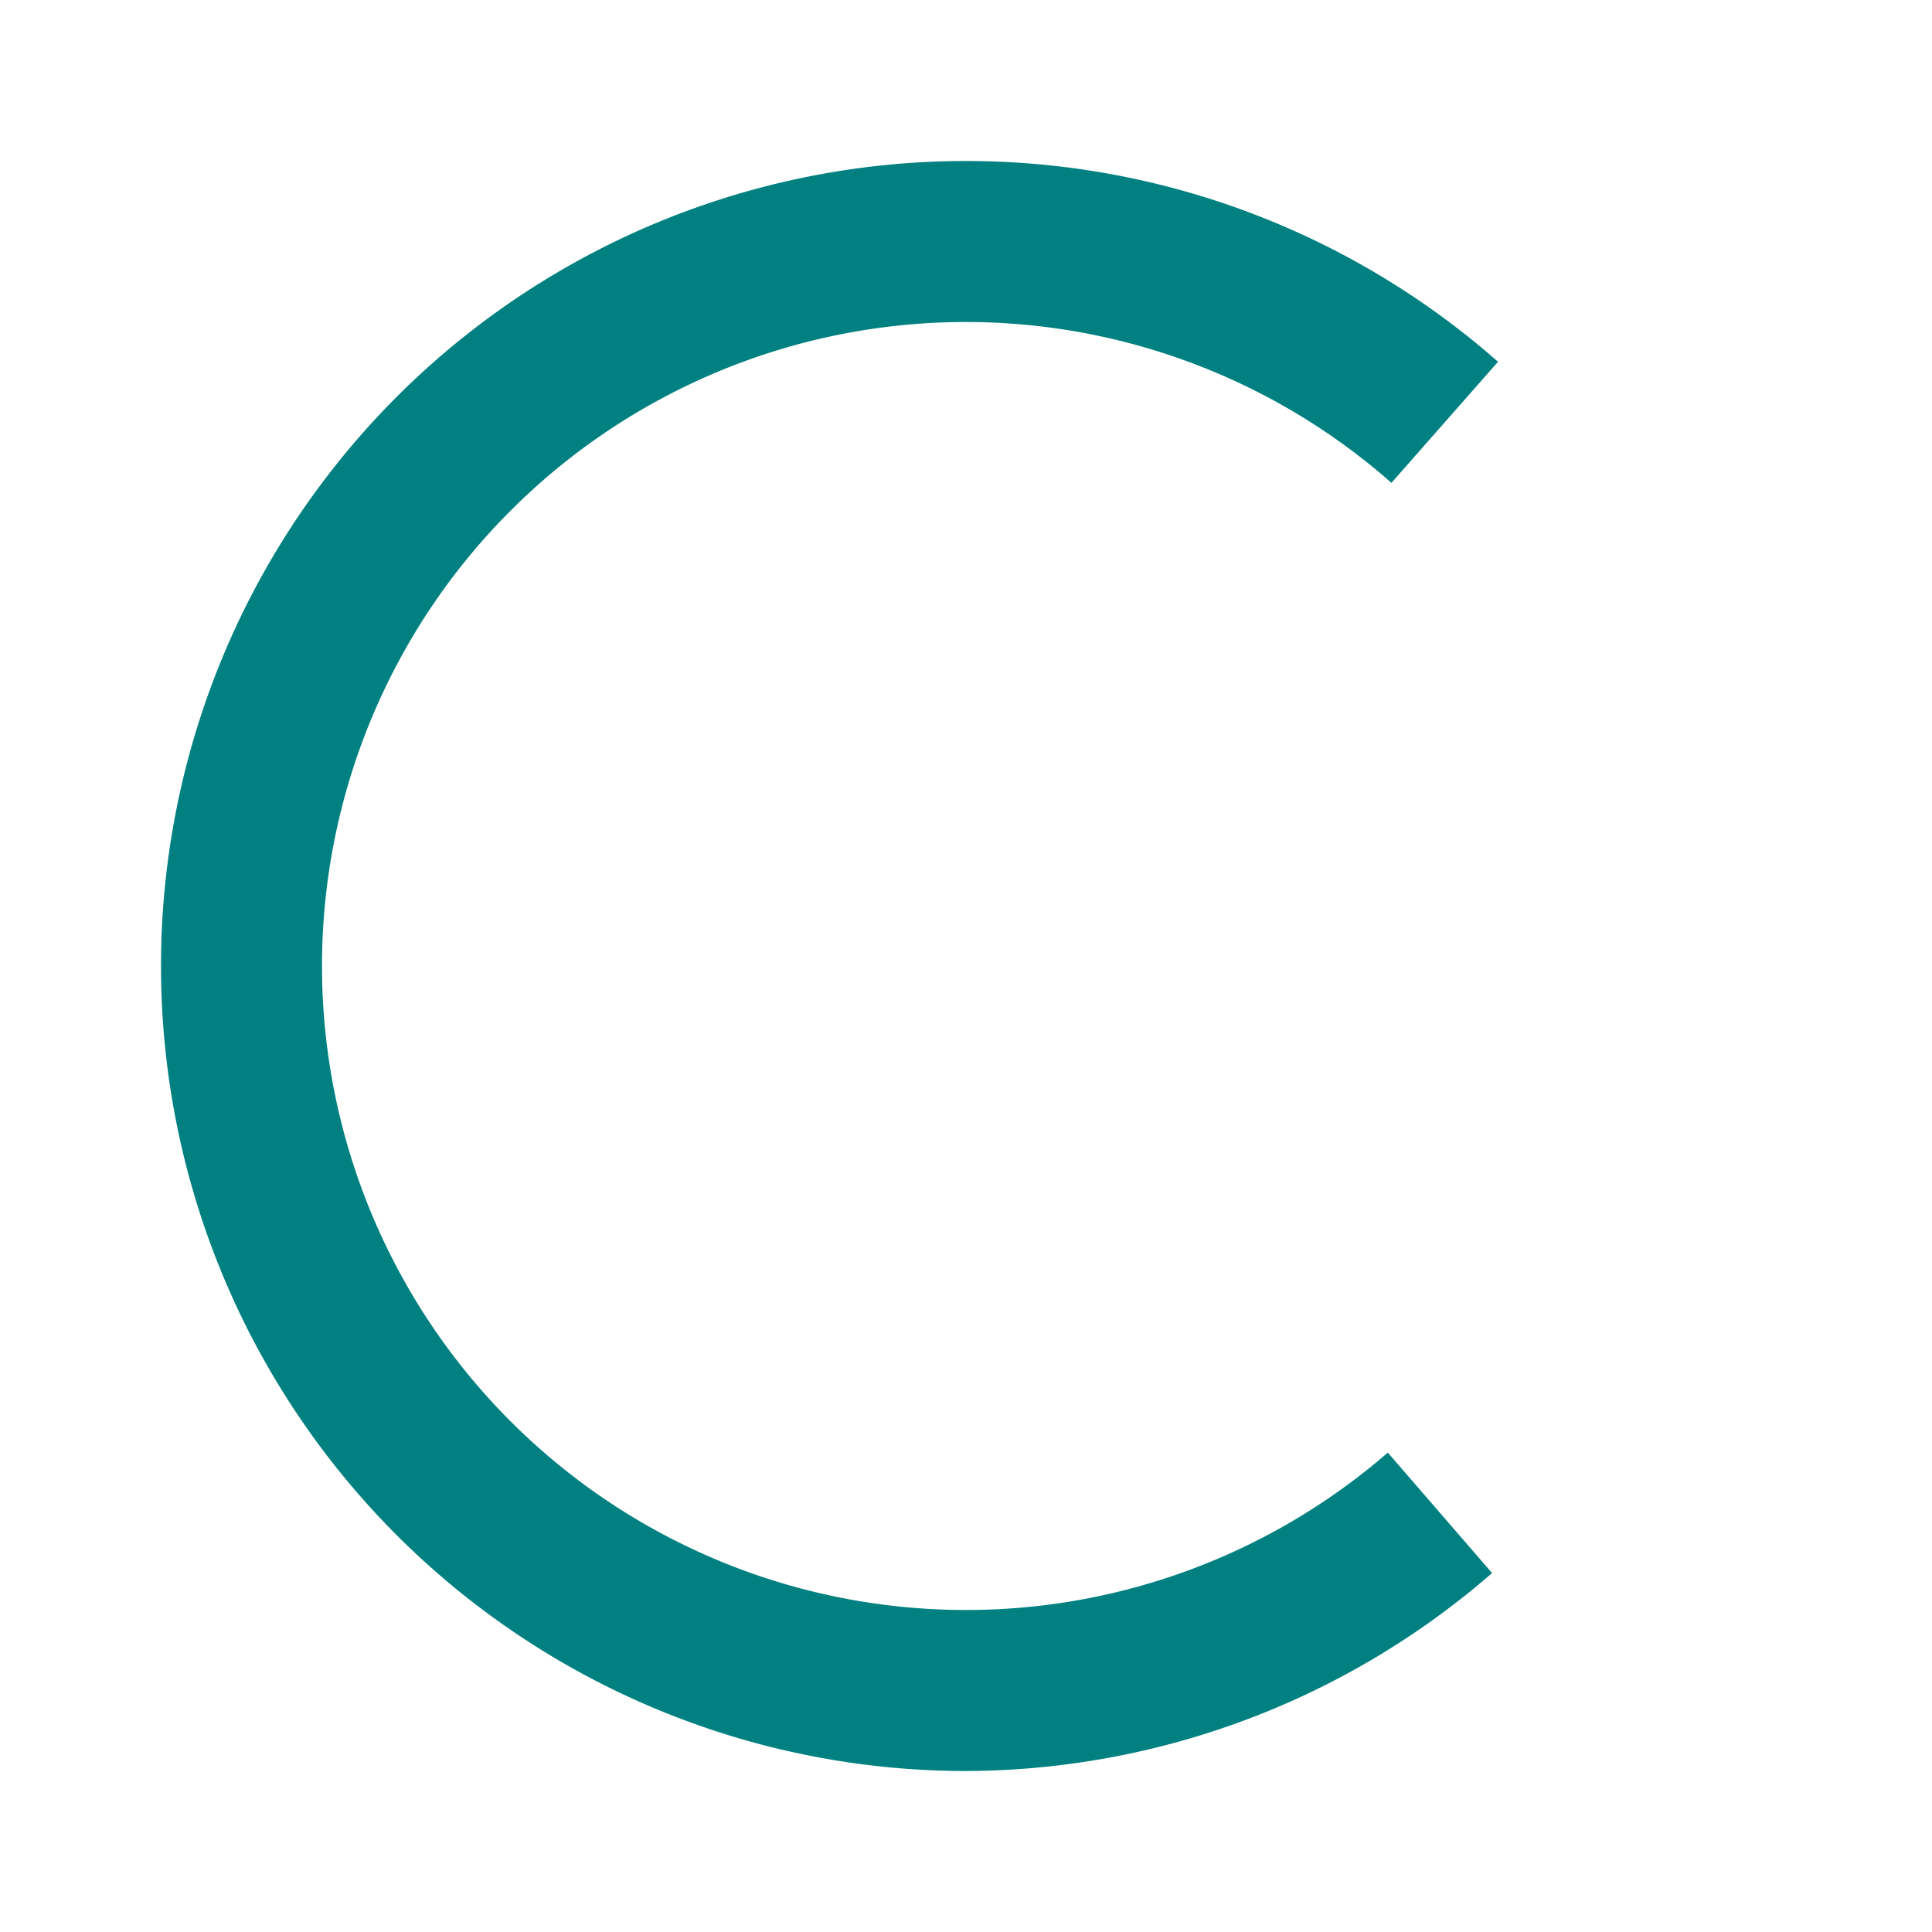 <?xml version="1.0" encoding="UTF-8"?>
<svg id="a" width="24px" height="24px" version="1.1" viewBox="0 0 24 24" xmlns="http://www.w3.org/2000/svg">
 <path d="m12 2a10 10 0 00-10 10 10 10 0 0010 10 10 10 0 006.535-2.459l-1.295-1.496a8 8 0 01-5.24 1.955 8 8 0 01-8-8 8 8 0 018-8 8 8 0 015.285 1.998l1.324-1.504a10 10 0 00-6.609-2.494z" fill="#008080" stroke-miterlimit="0" stroke-width="0" style="paint-order:markers fill stroke"/>
</svg>
